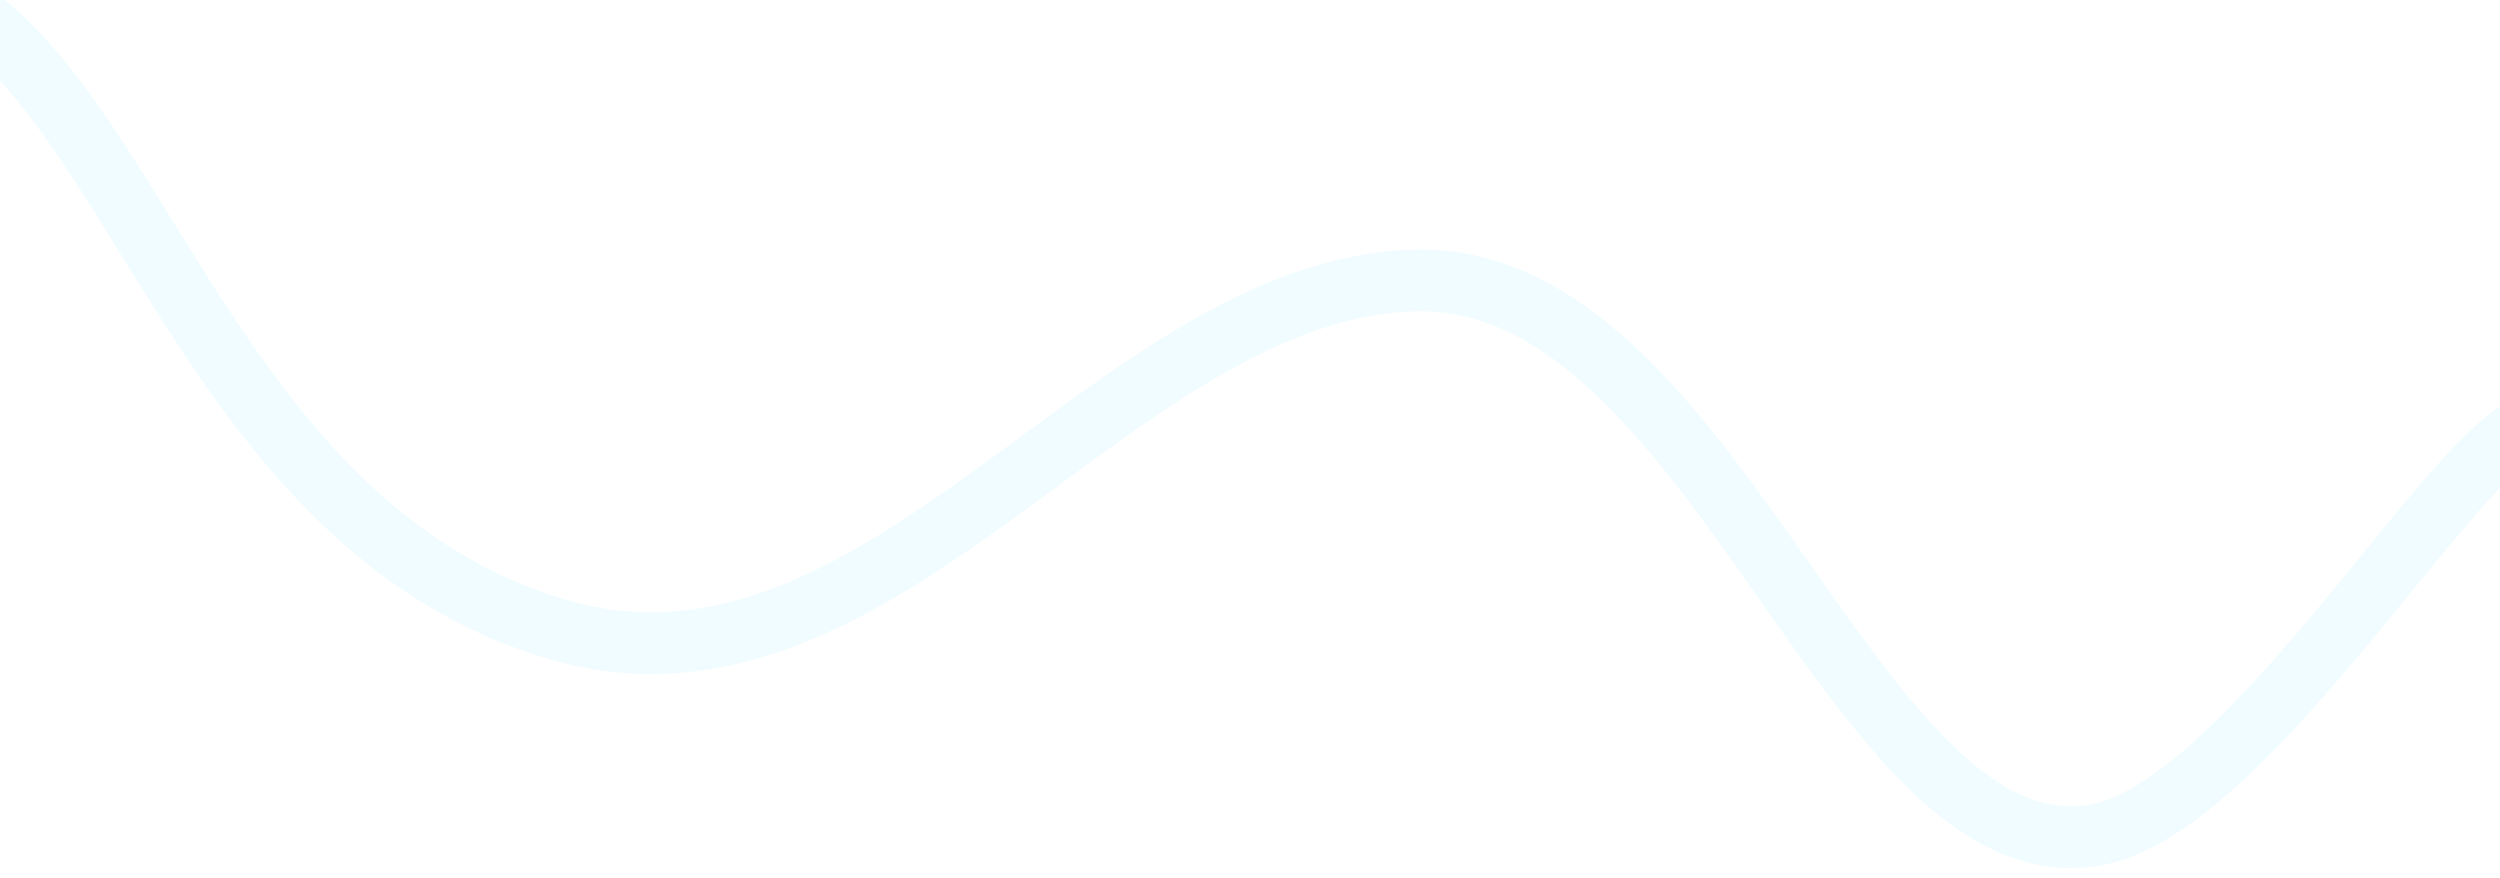 <svg xmlns="http://www.w3.org/2000/svg" width="1500.087" height="526.612" fill="none"><path opacity=".2" fill-rule="evenodd" clip-rule="evenodd" d="M139.454 189.214c49.2 74.292 107.473 142.687 198.82 170.294 88.167 26.647 164.43-18.049 246.544-77.26 9.144-6.594 18.373-13.374 27.678-20.209 31.394-23.062 63.651-46.757 96.432-66.093 42.791-25.24 88.588-44.422 138.395-46.12 52.256-1.78 95.947 23.291 133.243 57.891 37.114 34.432 69.944 80.228 100.444 123.558 1.78 2.527 3.55 5.045 5.31 7.551 29.04 41.305 55.93 79.557 83.8 106.913 29.52 28.98 56.28 41.91 84.06 37.067 17.7-3.086 40.09-17.383 65.87-41.11 25.16-23.157 51-52.843 75.72-82.627 7.68-9.249 15.3-18.567 22.74-27.676 16.14-19.746 31.48-38.509 44.89-53.457 9.83-10.953 19.34-20.683 28.05-27.655 4.35-3.488 9.04-6.72 13.91-9.04 4.72-2.249 11.09-4.348 18.24-3.577l-3.97 36.786c1.25.135 2.06-.025 2.31-.09-.11.038-.33.124-.67.288-1.35.641-3.56 2.001-6.69 4.513-6.29 5.031-14.18 12.94-23.64 23.486-12.83 14.304-27.25 31.946-43.05 51.278-7.57 9.264-15.46 18.917-23.65 28.776-24.86 29.947-52.02 61.27-79.13 86.22-26.49 24.38-55.63 45.29-84.58 50.335-45.43 7.92-83.75-15.132-116.33-47.112-30.39-29.833-59.15-70.76-87.45-111.042-2-2.848-4-5.693-6-8.53-30.84-43.815-61.544-86.369-95.348-117.73-33.62-31.19-68.226-49.352-106.819-48.037-41.043 1.4-80.604 17.266-120.857 41.01-31.017 18.295-61.197 40.46-92.29 63.294-9.556 7.017-19.198 14.098-28.977 21.15-81.083 58.467-171.488 115.127-278.89 82.667-104.223-31.499-168.612-109.252-218.964-185.282-12.625-19.064-24.49-38.219-35.862-56.595l-.493-.798c-11.247-18.175-21.982-35.522-32.739-51.71-22-33.112-42.971-59.59-65.998-76.517L-4.573-5.788c28.536 20.976 52.457 52.072 74.901 85.851 11.092 16.693 22.098 34.478 33.226 52.461l.652 1.055c11.407 18.433 22.984 37.118 35.248 55.635zm1382.566 85.121a.3.3 0 01-.08.025c.06-.02.09-.027.08-.025z" fill="#b6f1ff"/></svg>